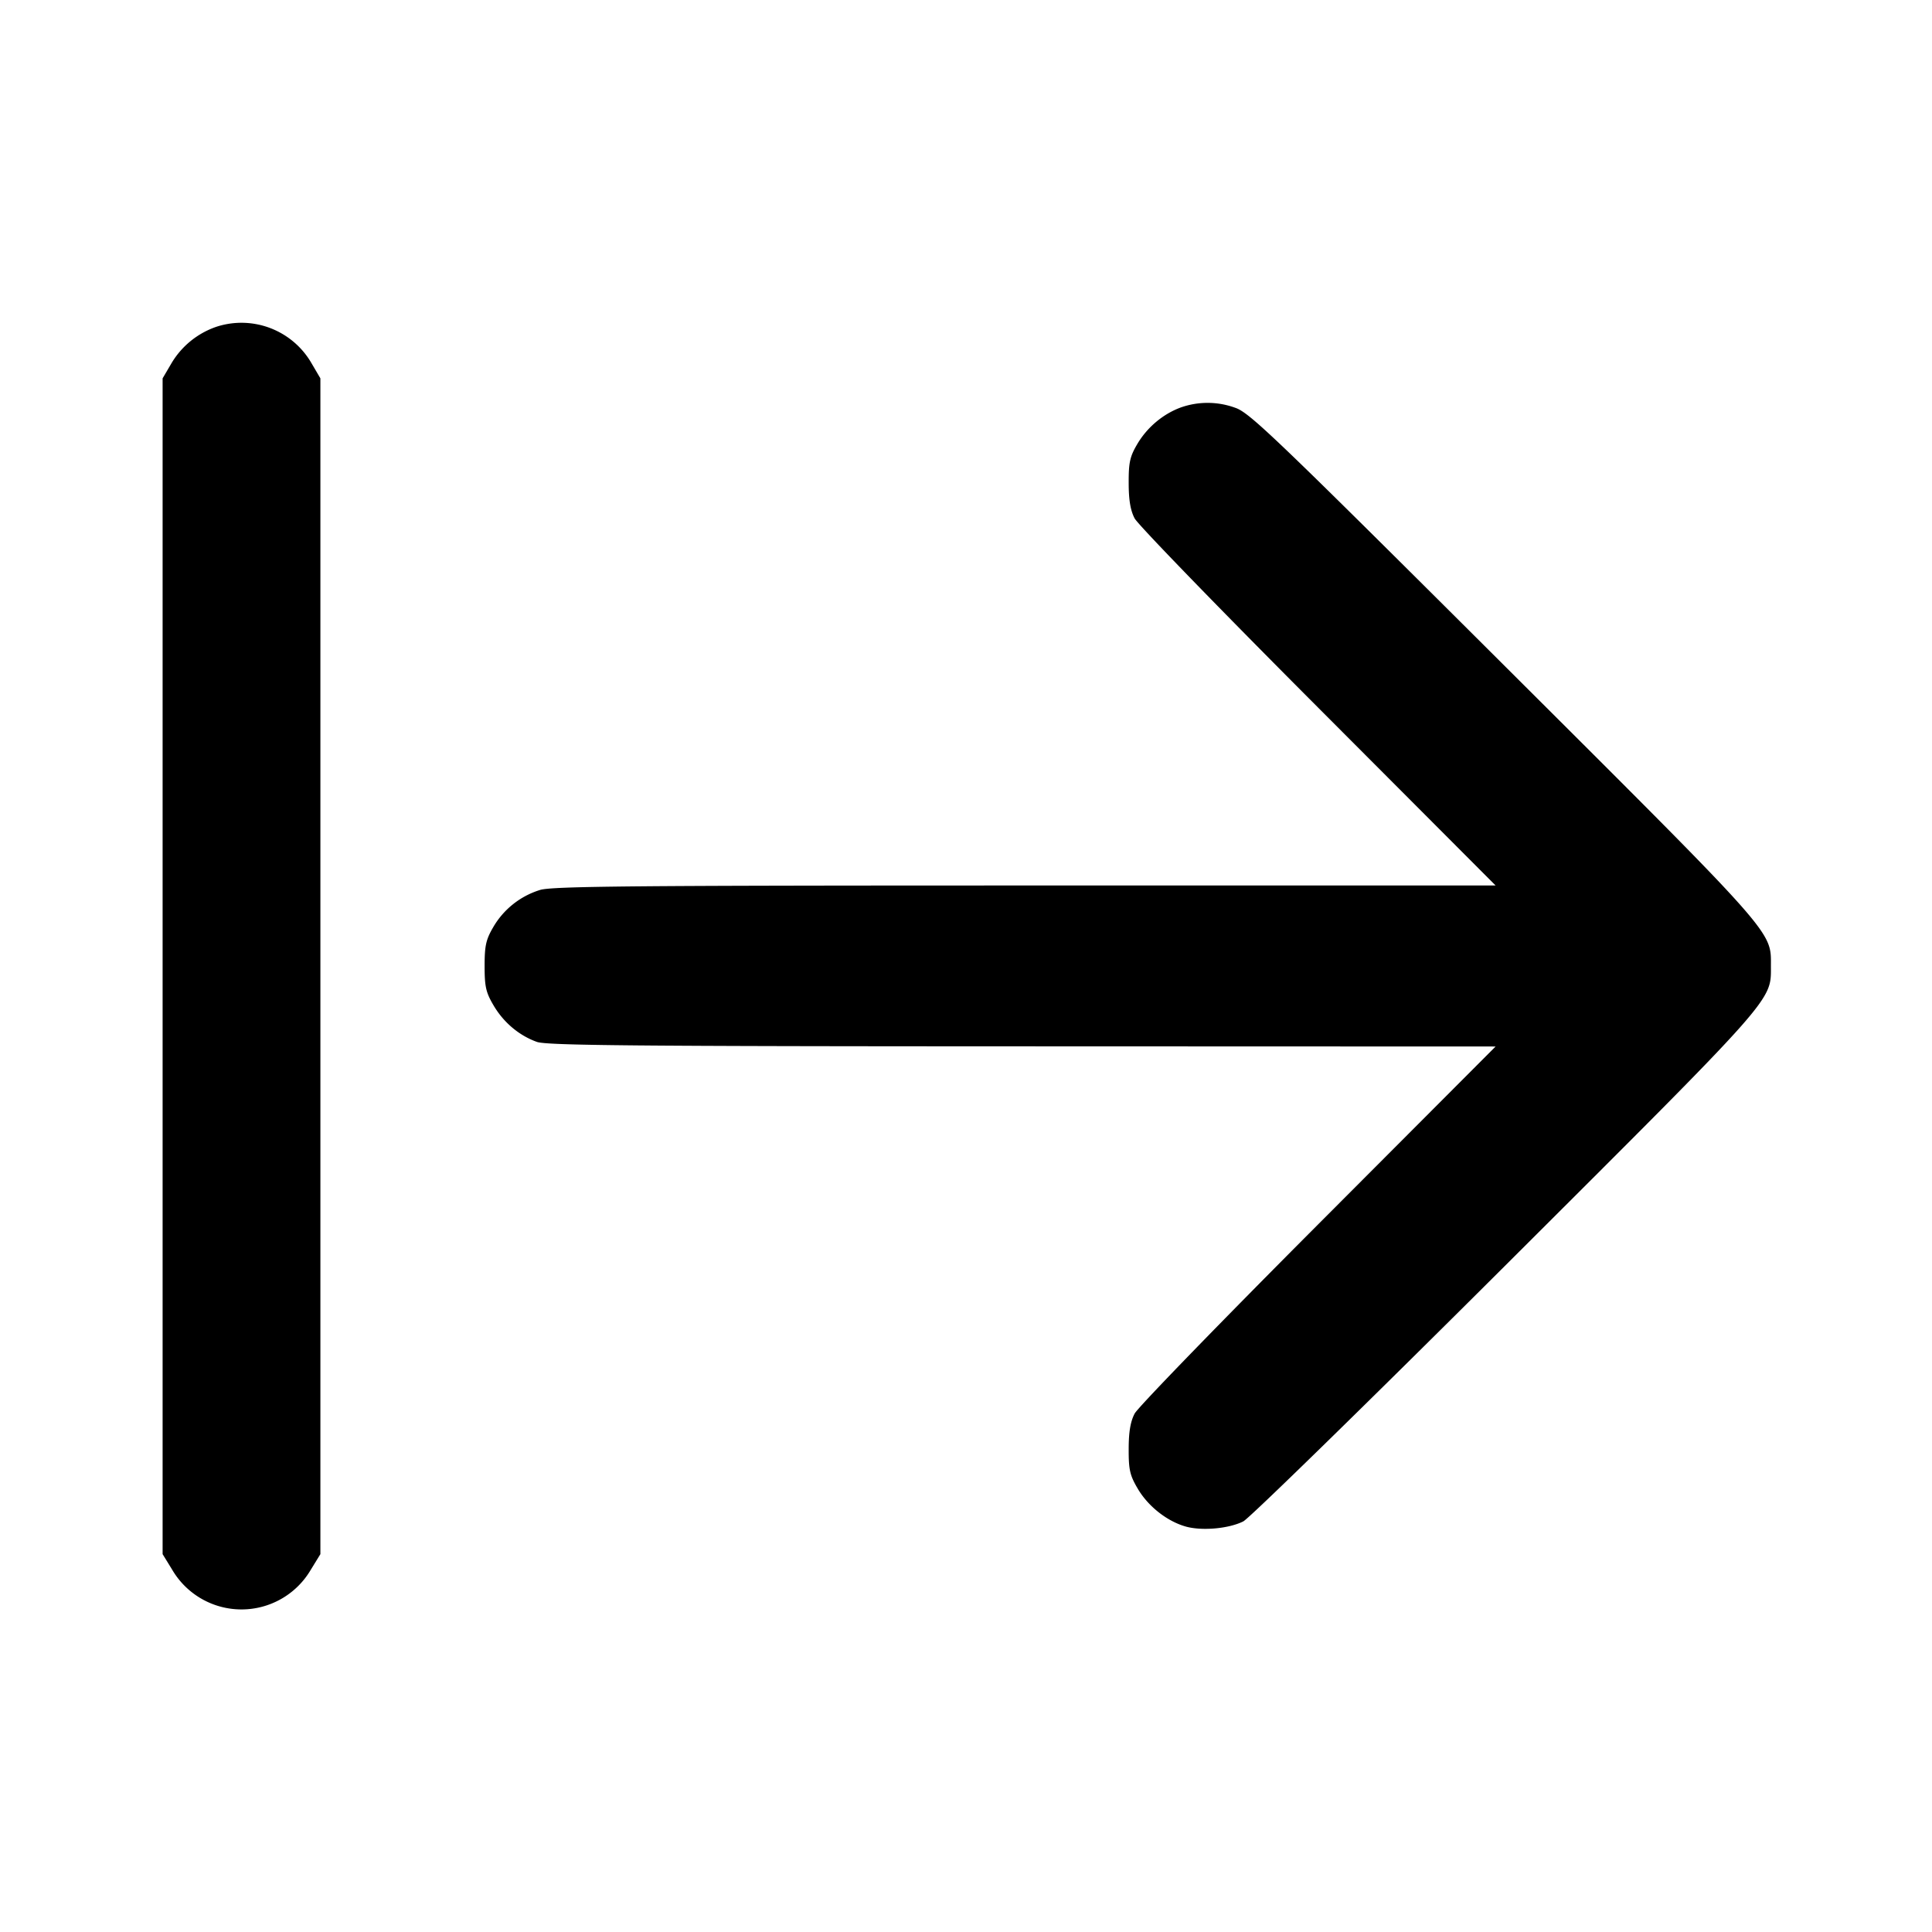 <svg xmlns="http://www.w3.org/2000/svg" width="24" height="24" fill="none" stroke="currentColor" stroke-linecap="round" stroke-linejoin="round" stroke-width="2"><path fill="#000" fill-rule="evenodd" stroke="none" d="M2.695 4.057a1.04 1.04 0 0 0-.567.459L2.02 4.7v14.606l.121.197a.998.998 0 0 0 1.718 0l.121-.197V4.7l-.108-.184a1.005 1.005 0 0 0-1.177-.459M14.67 5.061c-.222.081-.42.248-.542.455-.092.156-.108.229-.107.484 0 .212.022.341.074.44.04.077 1.066 1.135 2.279 2.35L18.579 11h-5.843c-4.835 0-5.875.009-6.026.055a1.02 1.02 0 0 0-.582.461c-.091.156-.108.23-.108.484 0 .256.016.328.111.489.125.213.318.375.539.454.123.044 1.222.054 6.03.055l5.879.002-2.205 2.21c-1.213 1.216-2.239 2.273-2.279 2.35-.052.099-.074.228-.074.44-.001.258.015.327.112.492.13.222.369.409.603.473.202.054.53.024.709-.066.074-.037 1.536-1.465 3.249-3.173 3.382-3.373 3.305-3.286 3.305-3.726s.08-.35-3.325-3.745c-2.855-2.846-3.152-3.13-3.331-3.19a1 1 0 0 0-.673-.004"/></svg>